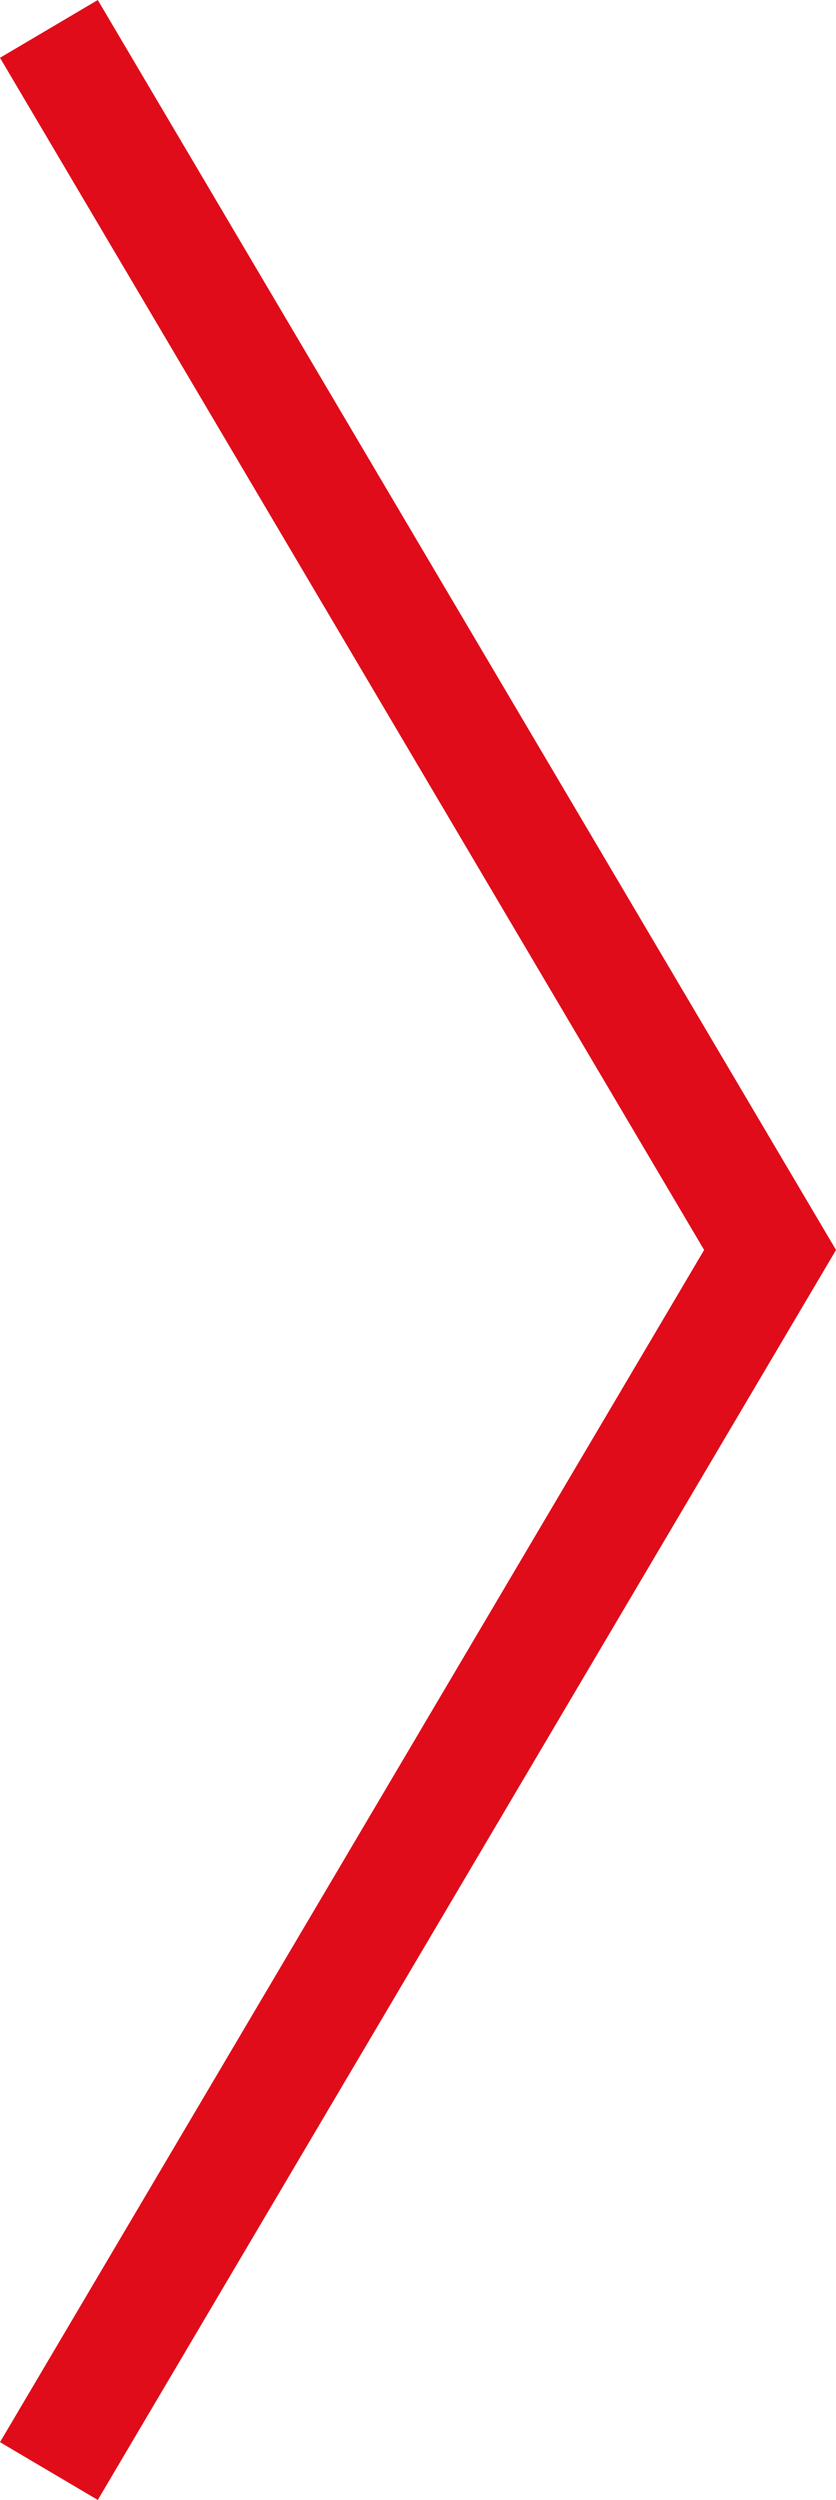 <svg xmlns="http://www.w3.org/2000/svg" width="14.722" height="44.017" viewBox="0 0 14.722 44.017">
  <path id="Path_1" data-name="Path 1" d="M12.7,21.5,0,0,12.7,21.5h0L0,43Z" transform="translate(0.861 0.509)" fill="none" stroke="#e00c19" stroke-width="2"/>
</svg>
